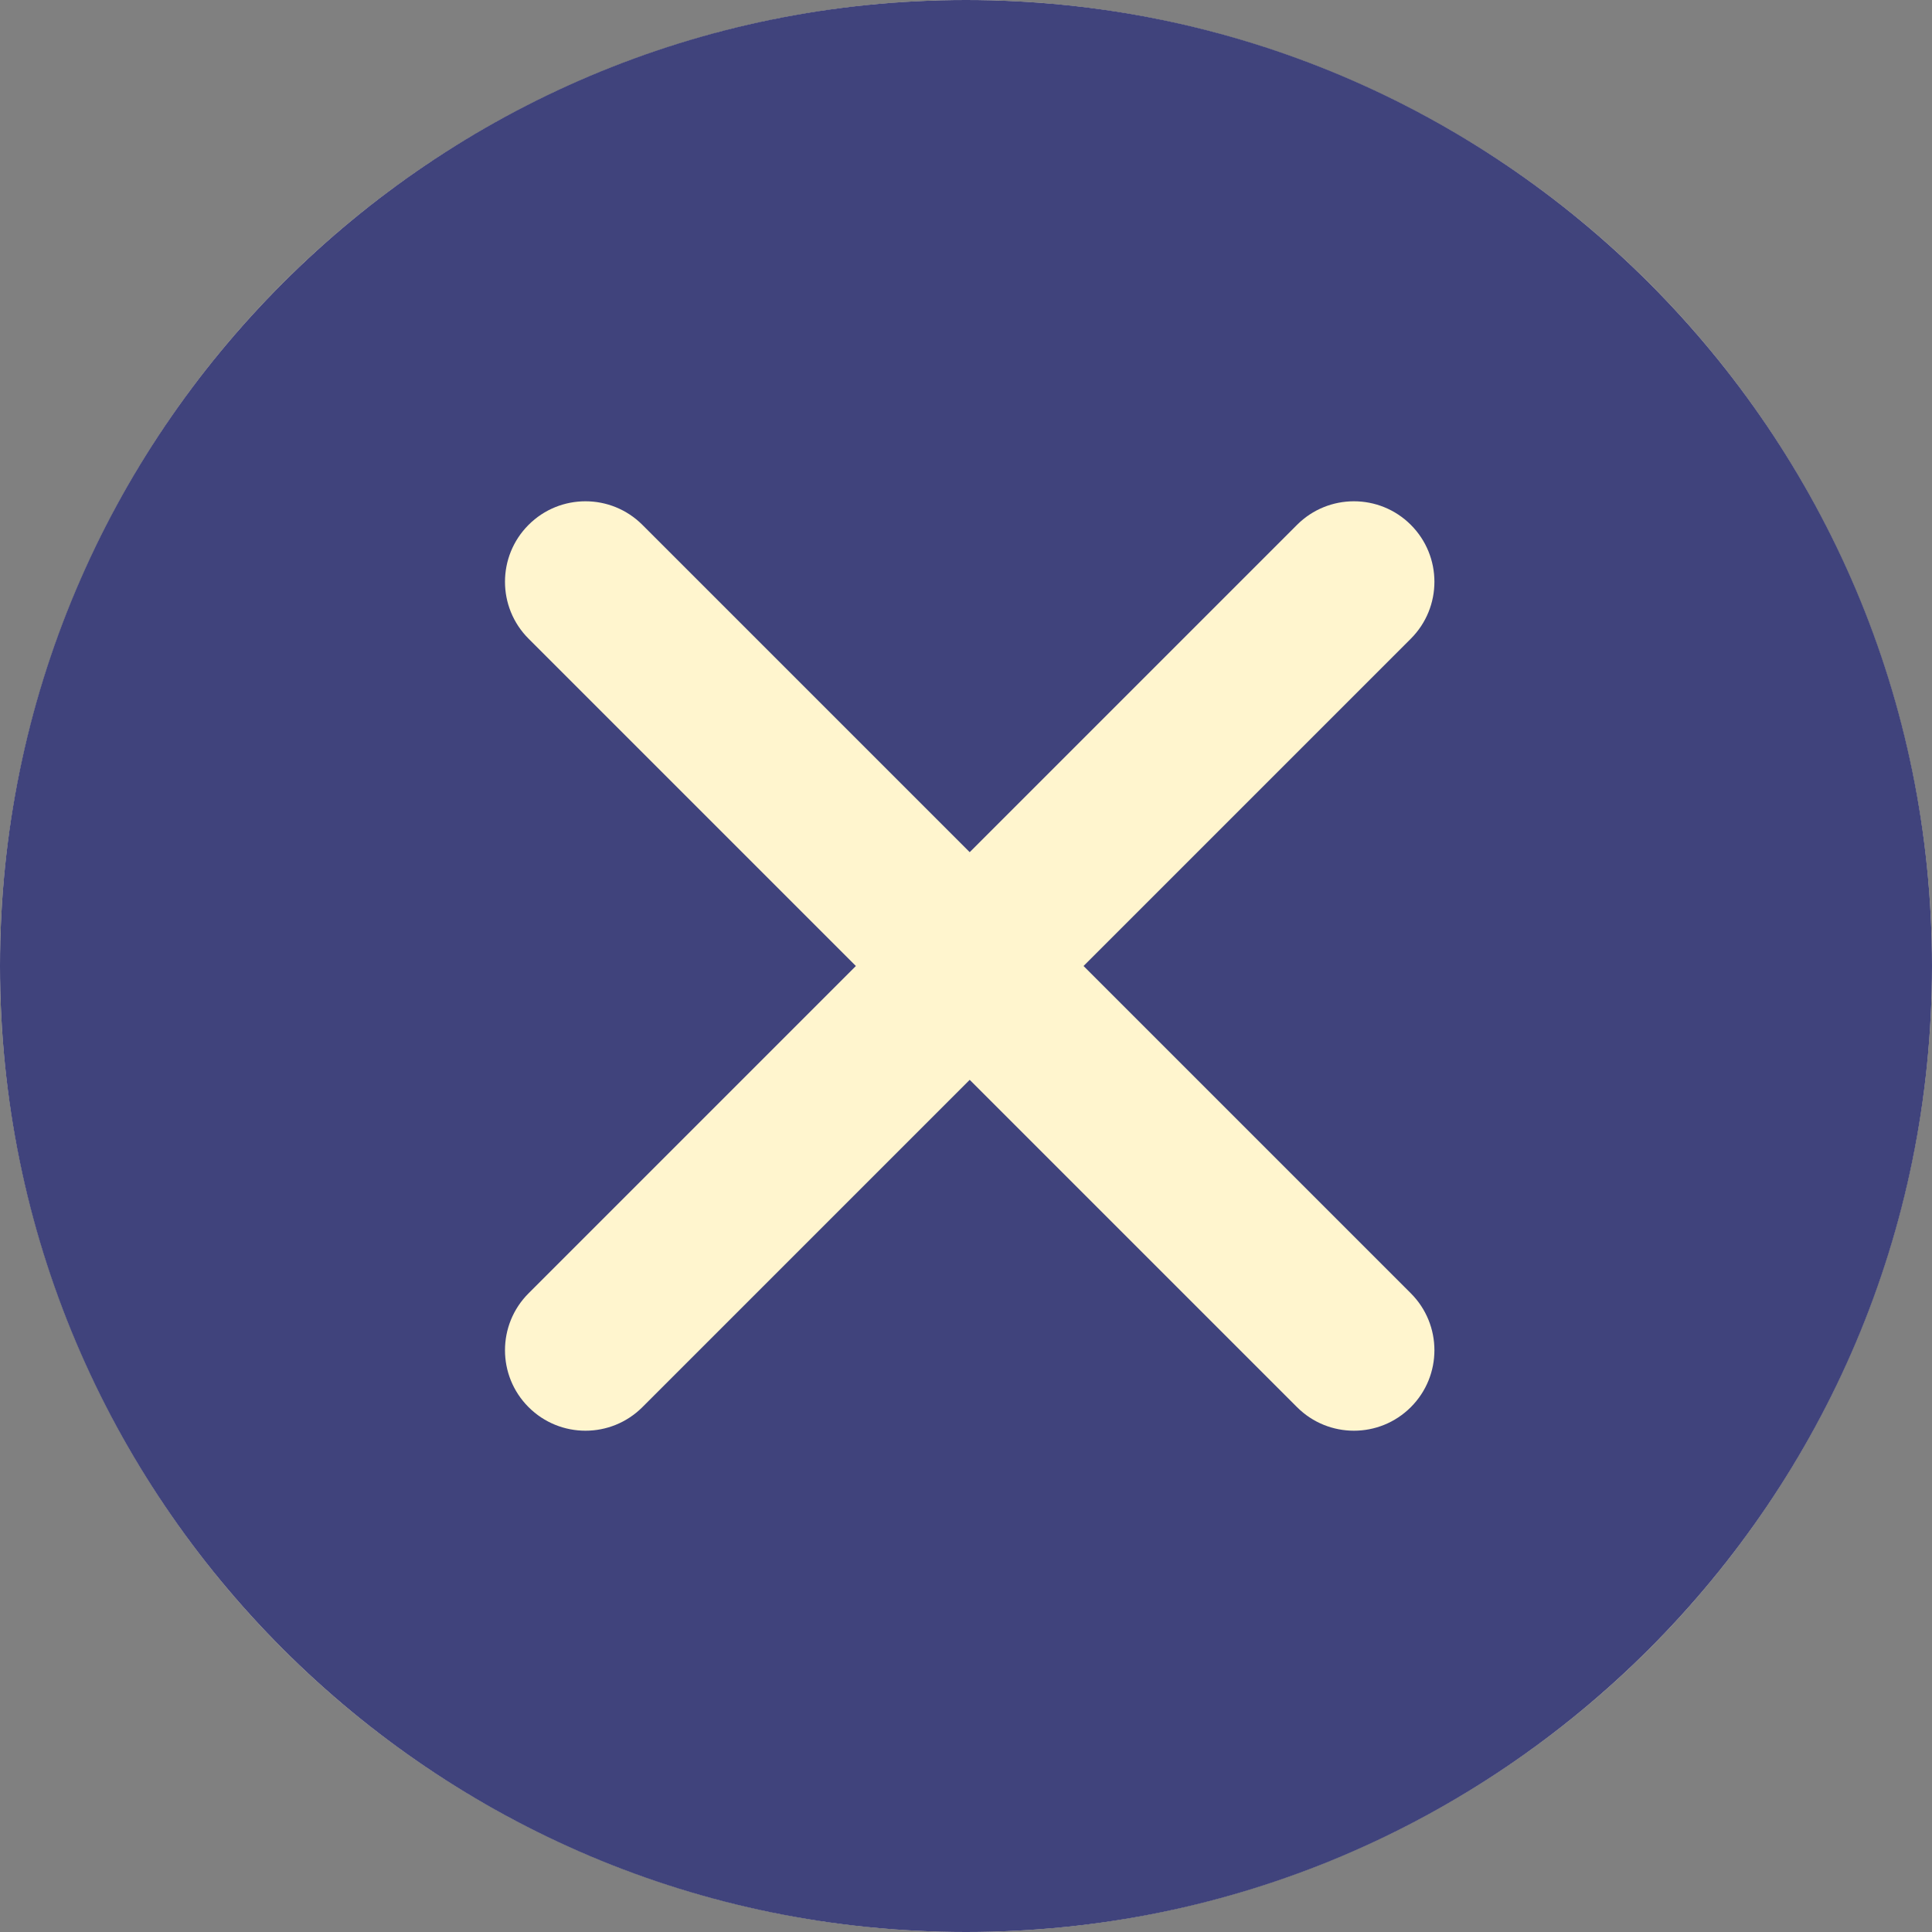 <svg width="48" height="48" viewBox="0 0 48 48" fill="none" xmlns="http://www.w3.org/2000/svg">
<rect x="0" y="0" width="48" height="48" fill="#808080" stroke="none"/>
<circle cx="24" cy="24" r="24" fill="#FFF5CE"/>
<path fill-rule="evenodd" clip-rule="evenodd" d="M48 24C48 37.255 37.255 48 24 48C10.745 48 0 37.255 0 24C0 10.745 10.745 0 24 0C37.255 0 48 10.745 48 24ZM13.132 34.96C12.351 34.179 12.351 32.913 13.132 32.132L21.264 24L13.132 15.868C12.351 15.087 12.351 13.821 13.132 13.04C13.913 12.259 15.179 12.259 15.96 13.04L24.092 21.172L32.224 13.04C33.005 12.259 34.271 12.259 35.052 13.04C35.833 13.821 35.833 15.087 35.052 15.868L26.92 24L35.052 32.132C35.833 32.913 35.833 34.179 35.052 34.96C34.271 35.741 33.005 35.741 32.224 34.96L24.092 26.828L15.96 34.96C15.179 35.741 13.913 35.741 13.132 34.96Z" fill="#40437C"/>
</svg>
